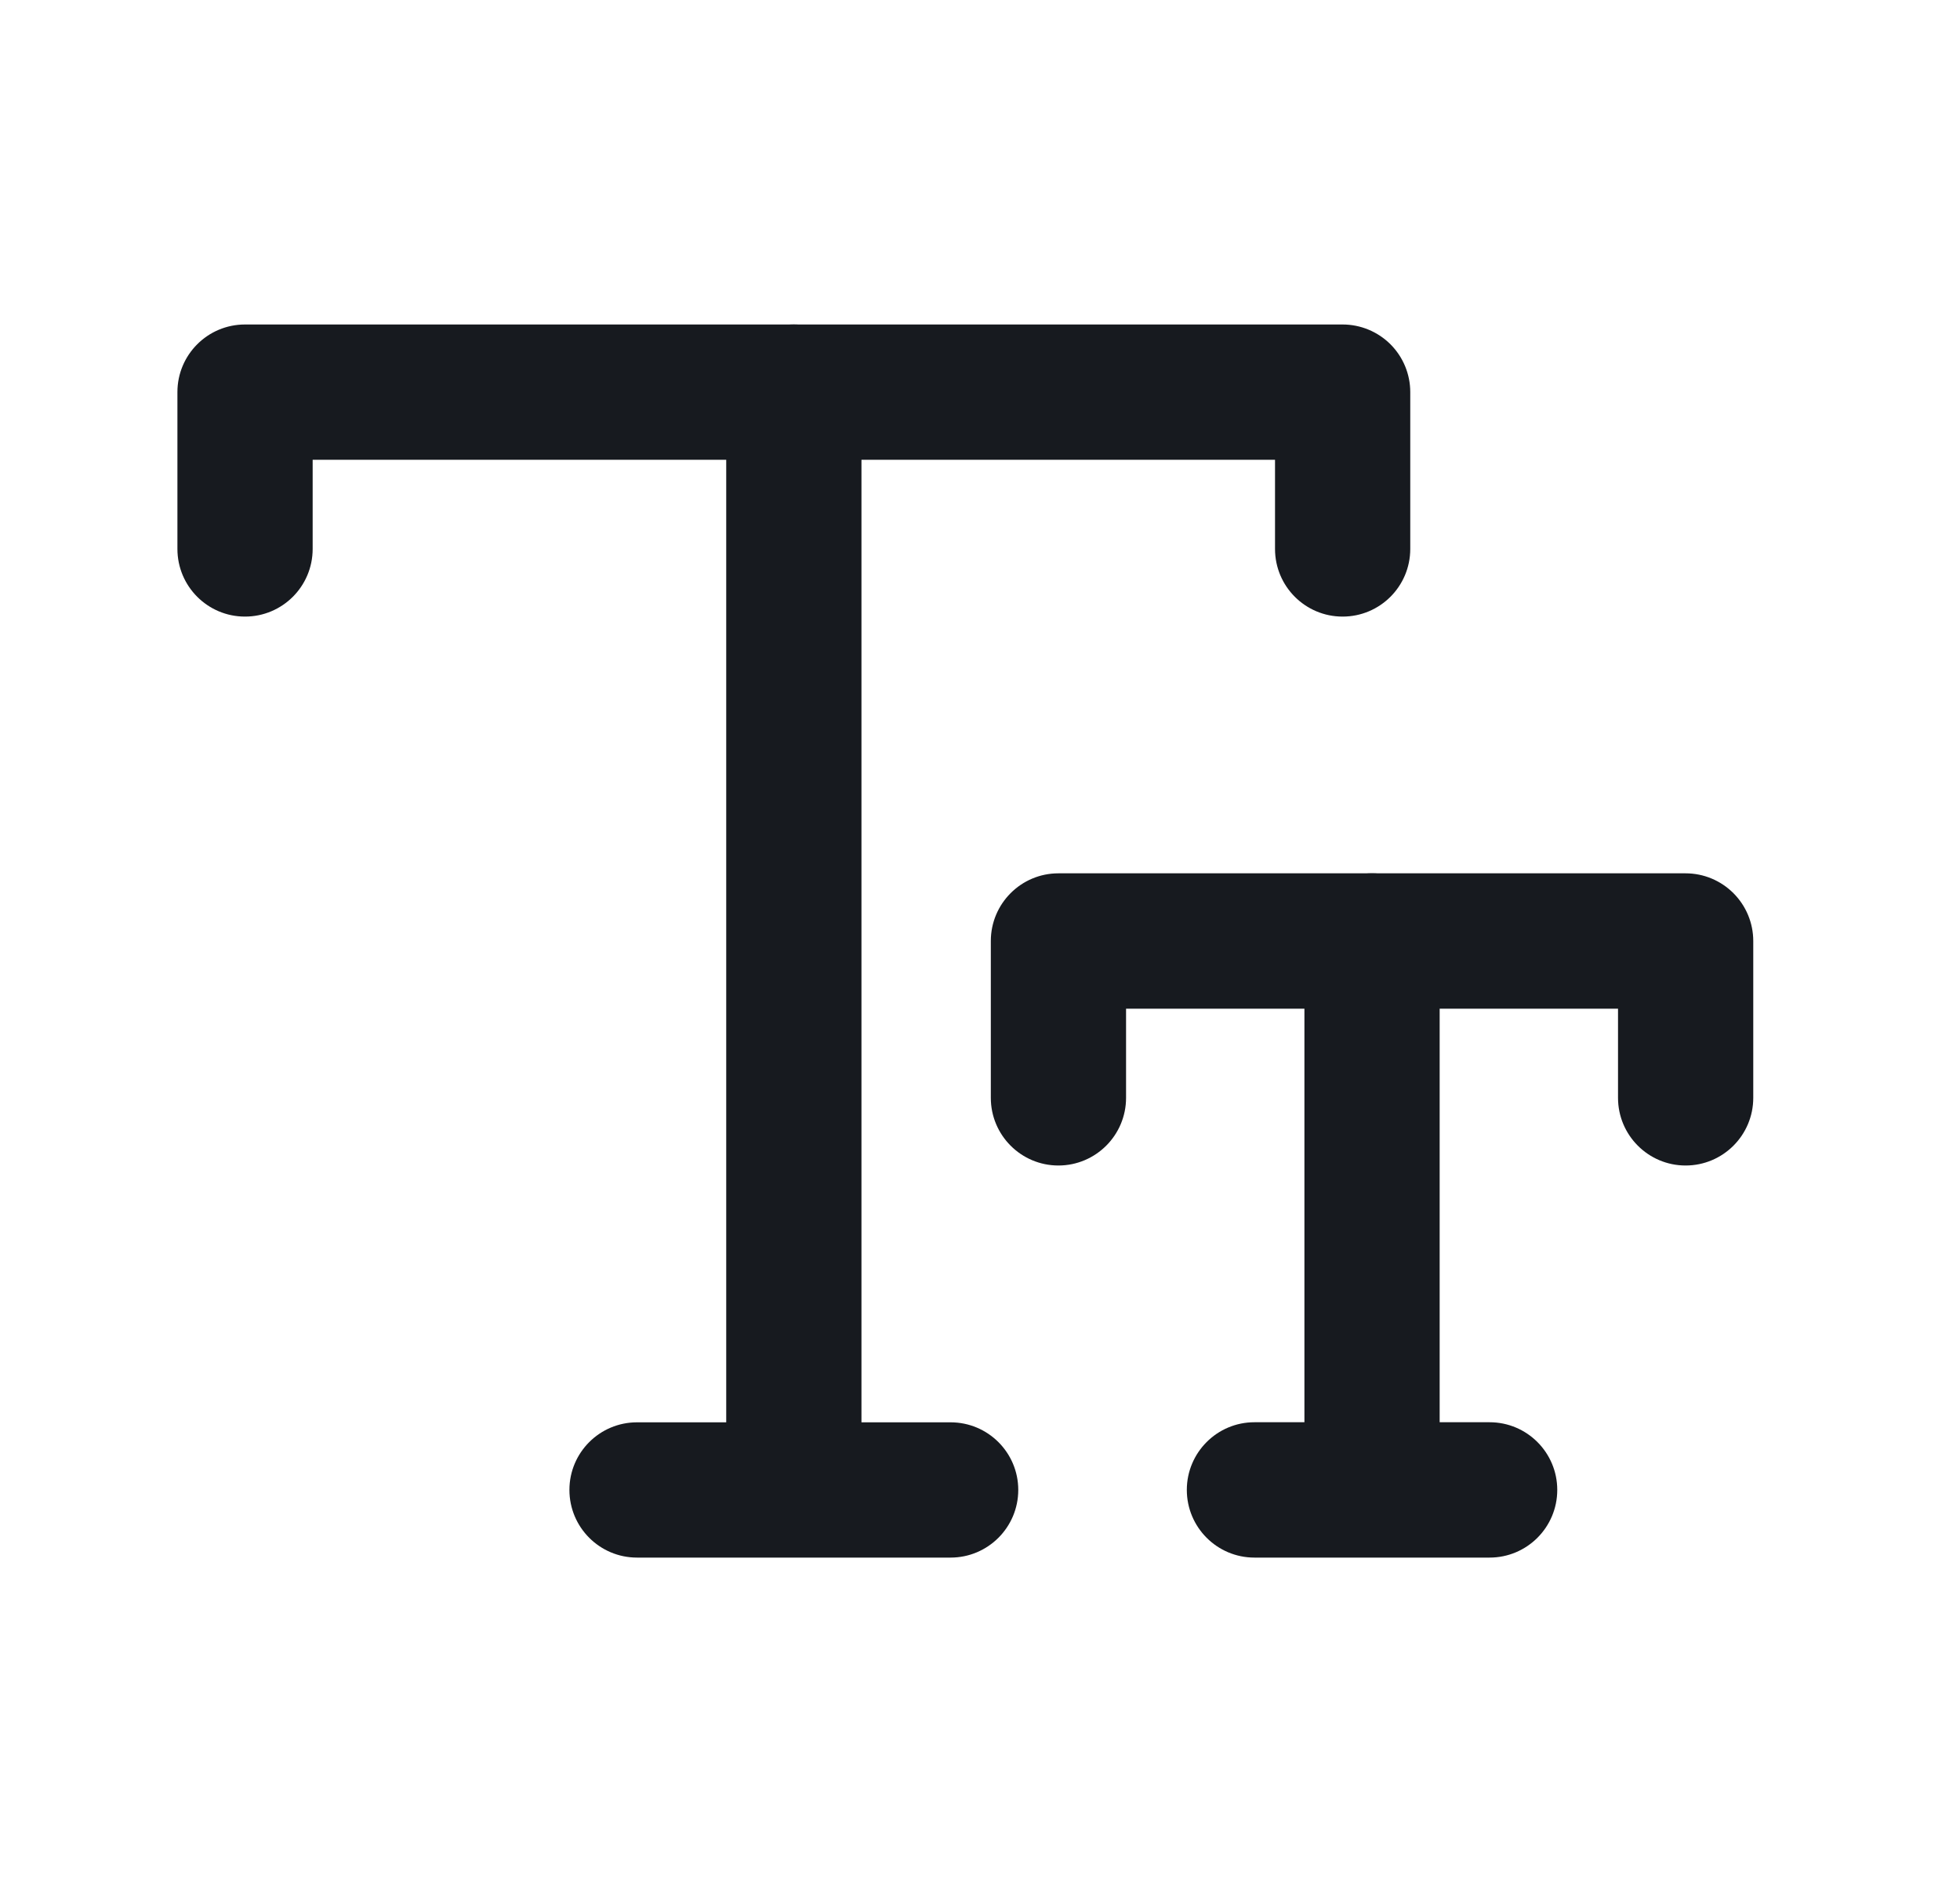 <svg width="25" height="24" viewBox="0 0 25 24" fill="none" xmlns="http://www.w3.org/2000/svg">
<g id="24px Line">
<g id="Vector">
<path fill-rule="evenodd" clip-rule="evenodd" d="M3.125 4.138C2.649 4.138 2.263 4.524 2.263 5V7C2.263 7.477 2.649 7.863 3.125 7.863C3.602 7.863 3.988 7.477 3.988 7V5.863H16.263V7C16.263 7.477 16.649 7.863 17.125 7.863C17.602 7.863 17.988 7.477 17.988 7V5C17.988 4.771 17.897 4.552 17.735 4.39C17.573 4.229 17.354 4.138 17.125 4.138H3.125Z" fill="#171A1F"/>
<path fill-rule="evenodd" clip-rule="evenodd" d="M7.263 19C7.263 19.477 7.649 19.863 8.125 19.863H12.125C12.601 19.863 12.988 19.477 12.988 19C12.988 18.524 12.601 18.138 12.125 18.138H10.988V5C10.988 4.524 10.601 4.138 10.125 4.138C9.649 4.138 9.263 4.524 9.263 5V18.138H8.125C7.649 18.138 7.263 18.524 7.263 19Z" fill="#171A1F"/>
<path fill-rule="evenodd" clip-rule="evenodd" d="M13.5 11.137C13.024 11.137 12.638 11.524 12.638 12V14C12.638 14.476 13.024 14.863 13.5 14.863C13.976 14.863 14.363 14.476 14.363 14V12.863H20.638V14C20.638 14.476 21.024 14.863 21.5 14.863C21.977 14.863 22.363 14.476 22.363 14V12C22.363 11.771 22.272 11.552 22.11 11.39C21.948 11.228 21.729 11.137 21.5 11.137H13.5Z" fill="#171A1F"/>
<path fill-rule="evenodd" clip-rule="evenodd" d="M15.138 19C15.138 19.476 15.524 19.863 16 19.863H19C19.477 19.863 19.863 19.476 19.863 19C19.863 18.524 19.477 18.137 19 18.137H18.363V12C18.363 11.524 17.977 11.137 17.5 11.137C17.024 11.137 16.638 11.524 16.638 12V18.137H16C15.524 18.137 15.138 18.524 15.138 19Z" fill="#171A1F"/>
</g>
</g>
</svg>
